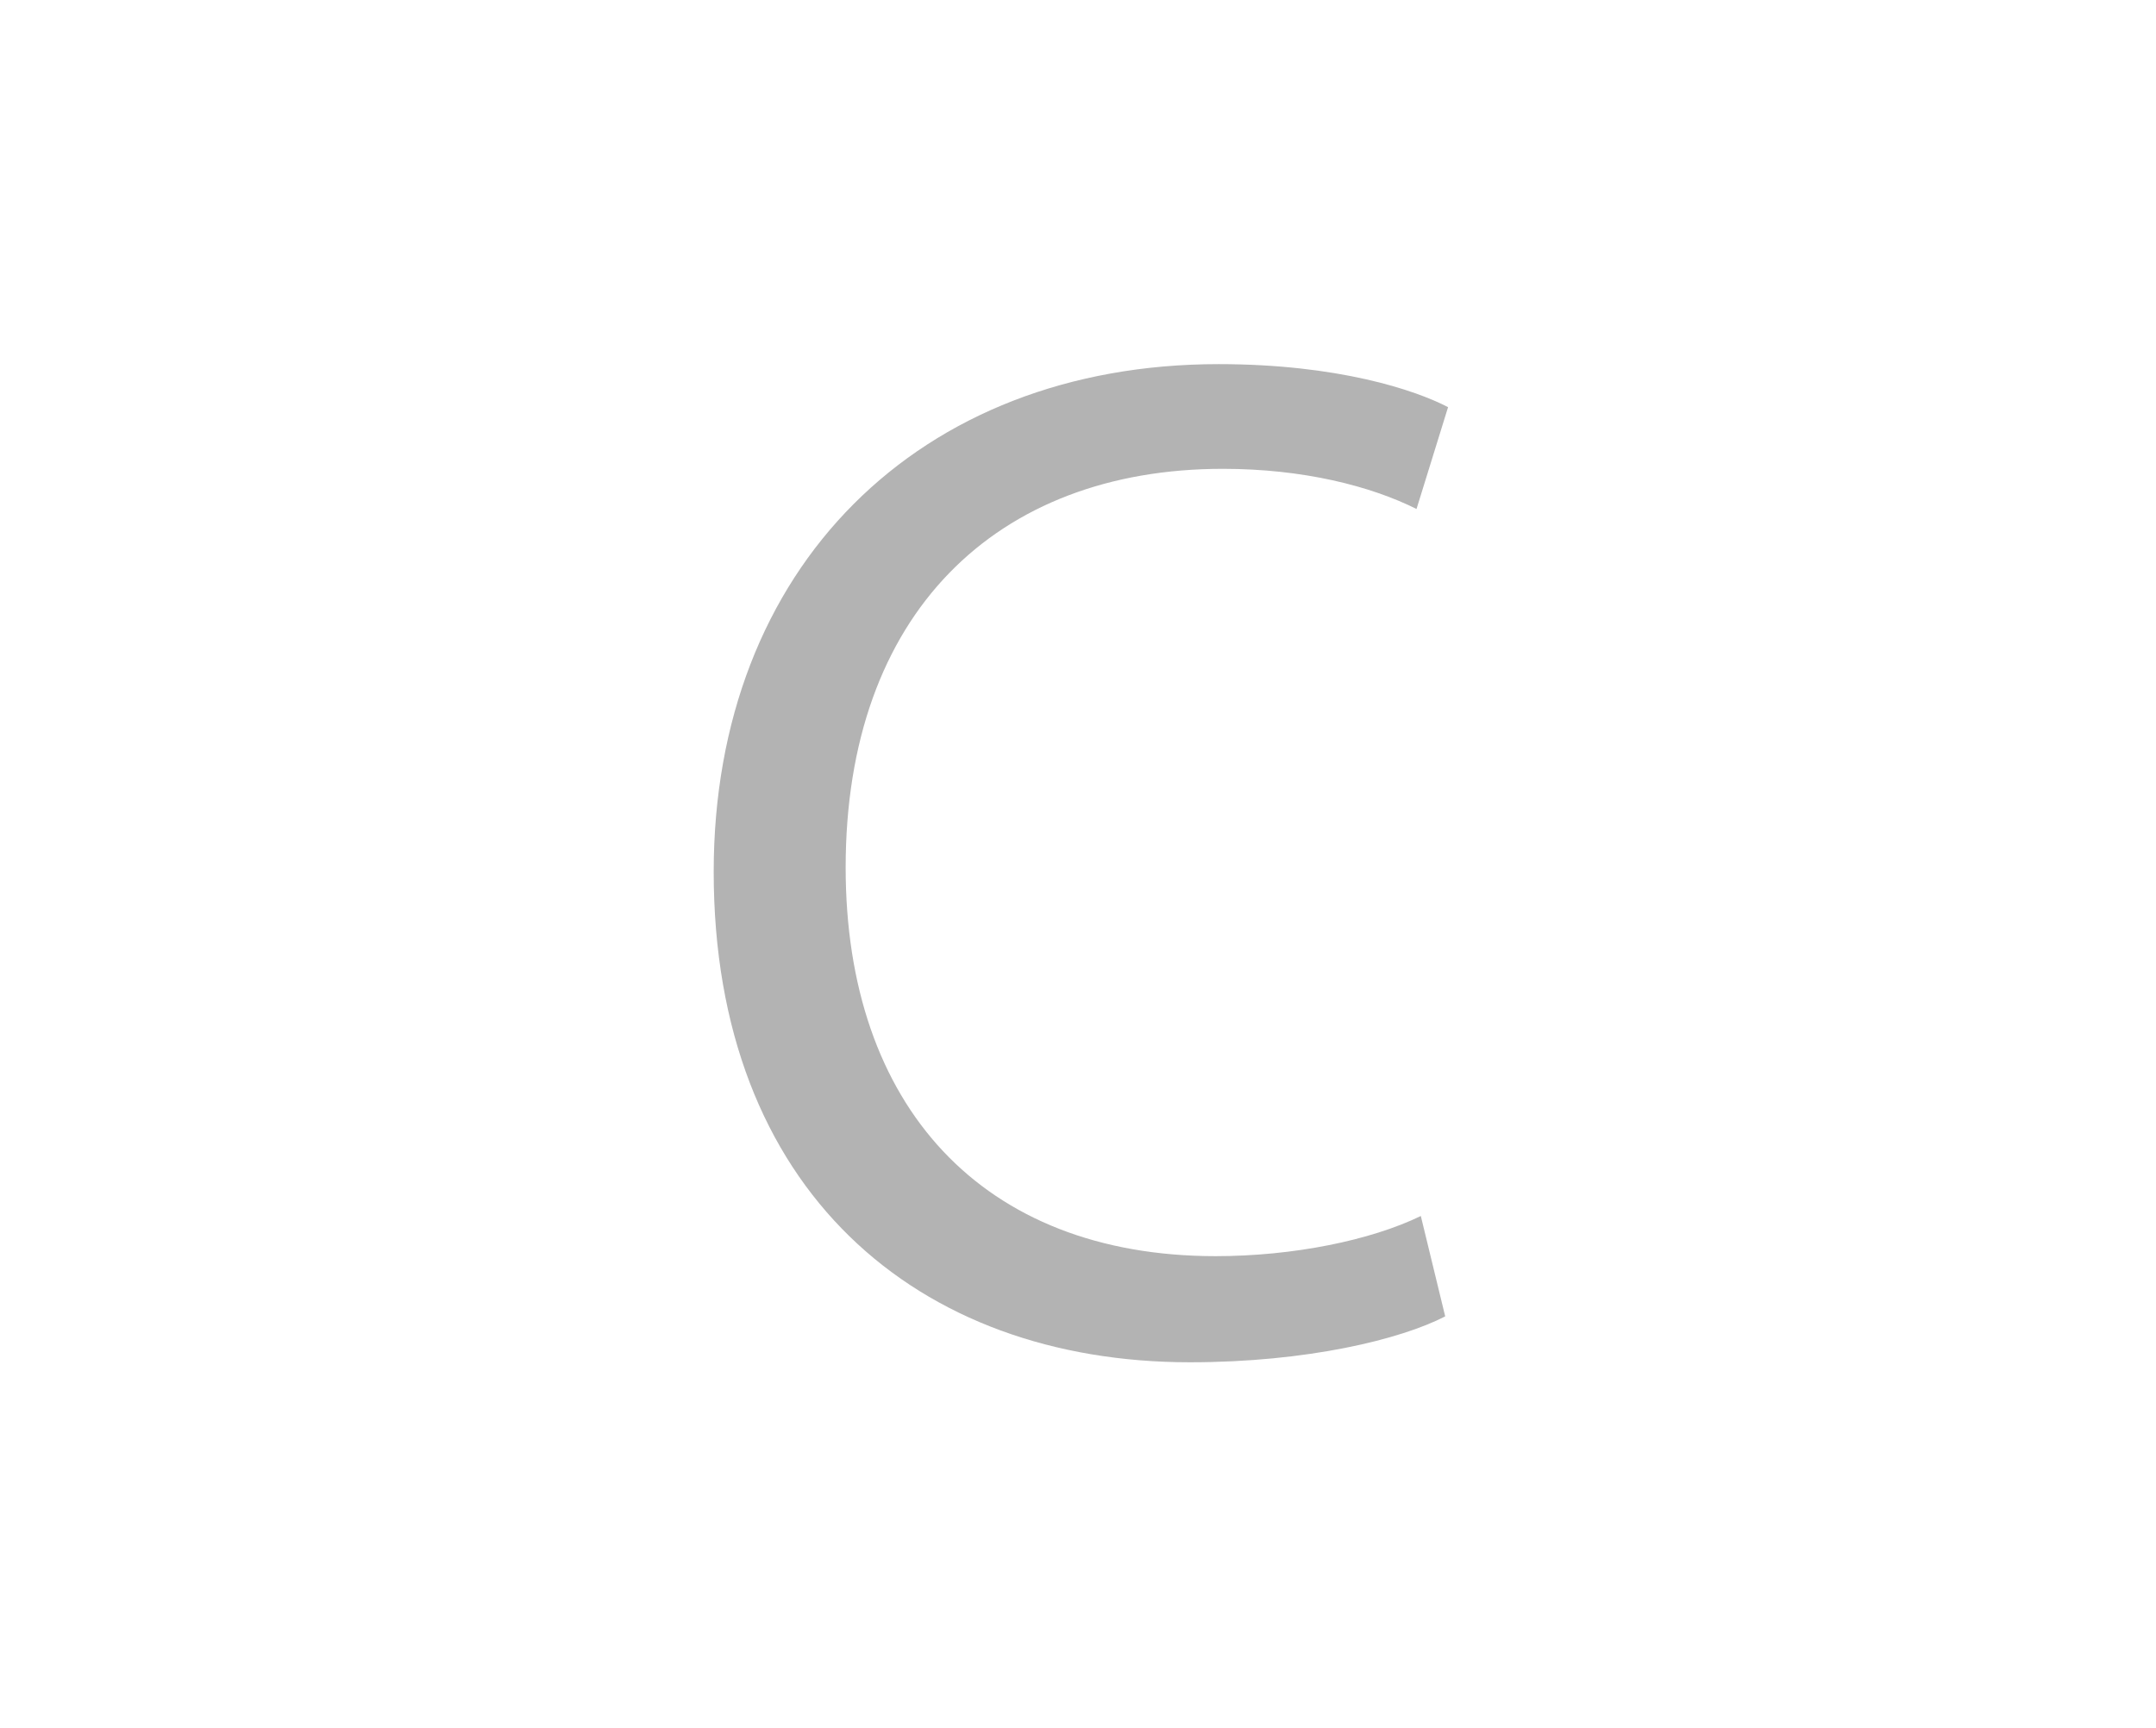 <svg id="Layer_1" data-name="Layer 1" xmlns="http://www.w3.org/2000/svg" width="781.277" height="626.116" viewBox="0 0 781.277 626.116"><defs><style>.cls-1{opacity:0.3;}</style></defs><g class="cls-1"><path d="M523.703,477.092c-16.112,8.316-49.897,16.633-92.518,16.633-98.754,0-172.561-62.372-172.561-177.759,0-110.188,74.326-183.995,182.956-183.995,43.14,0,71.207,9.356,83.161,15.594L513.307,184.467c-16.632-8.316-41.061-14.553-70.167-14.553-82.122,0-136.697,52.495-136.697,144.493,0,86.28,49.377,140.854,134.098,140.854,28.067,0,56.135-5.717,74.326-14.553Z"/></g></svg>
